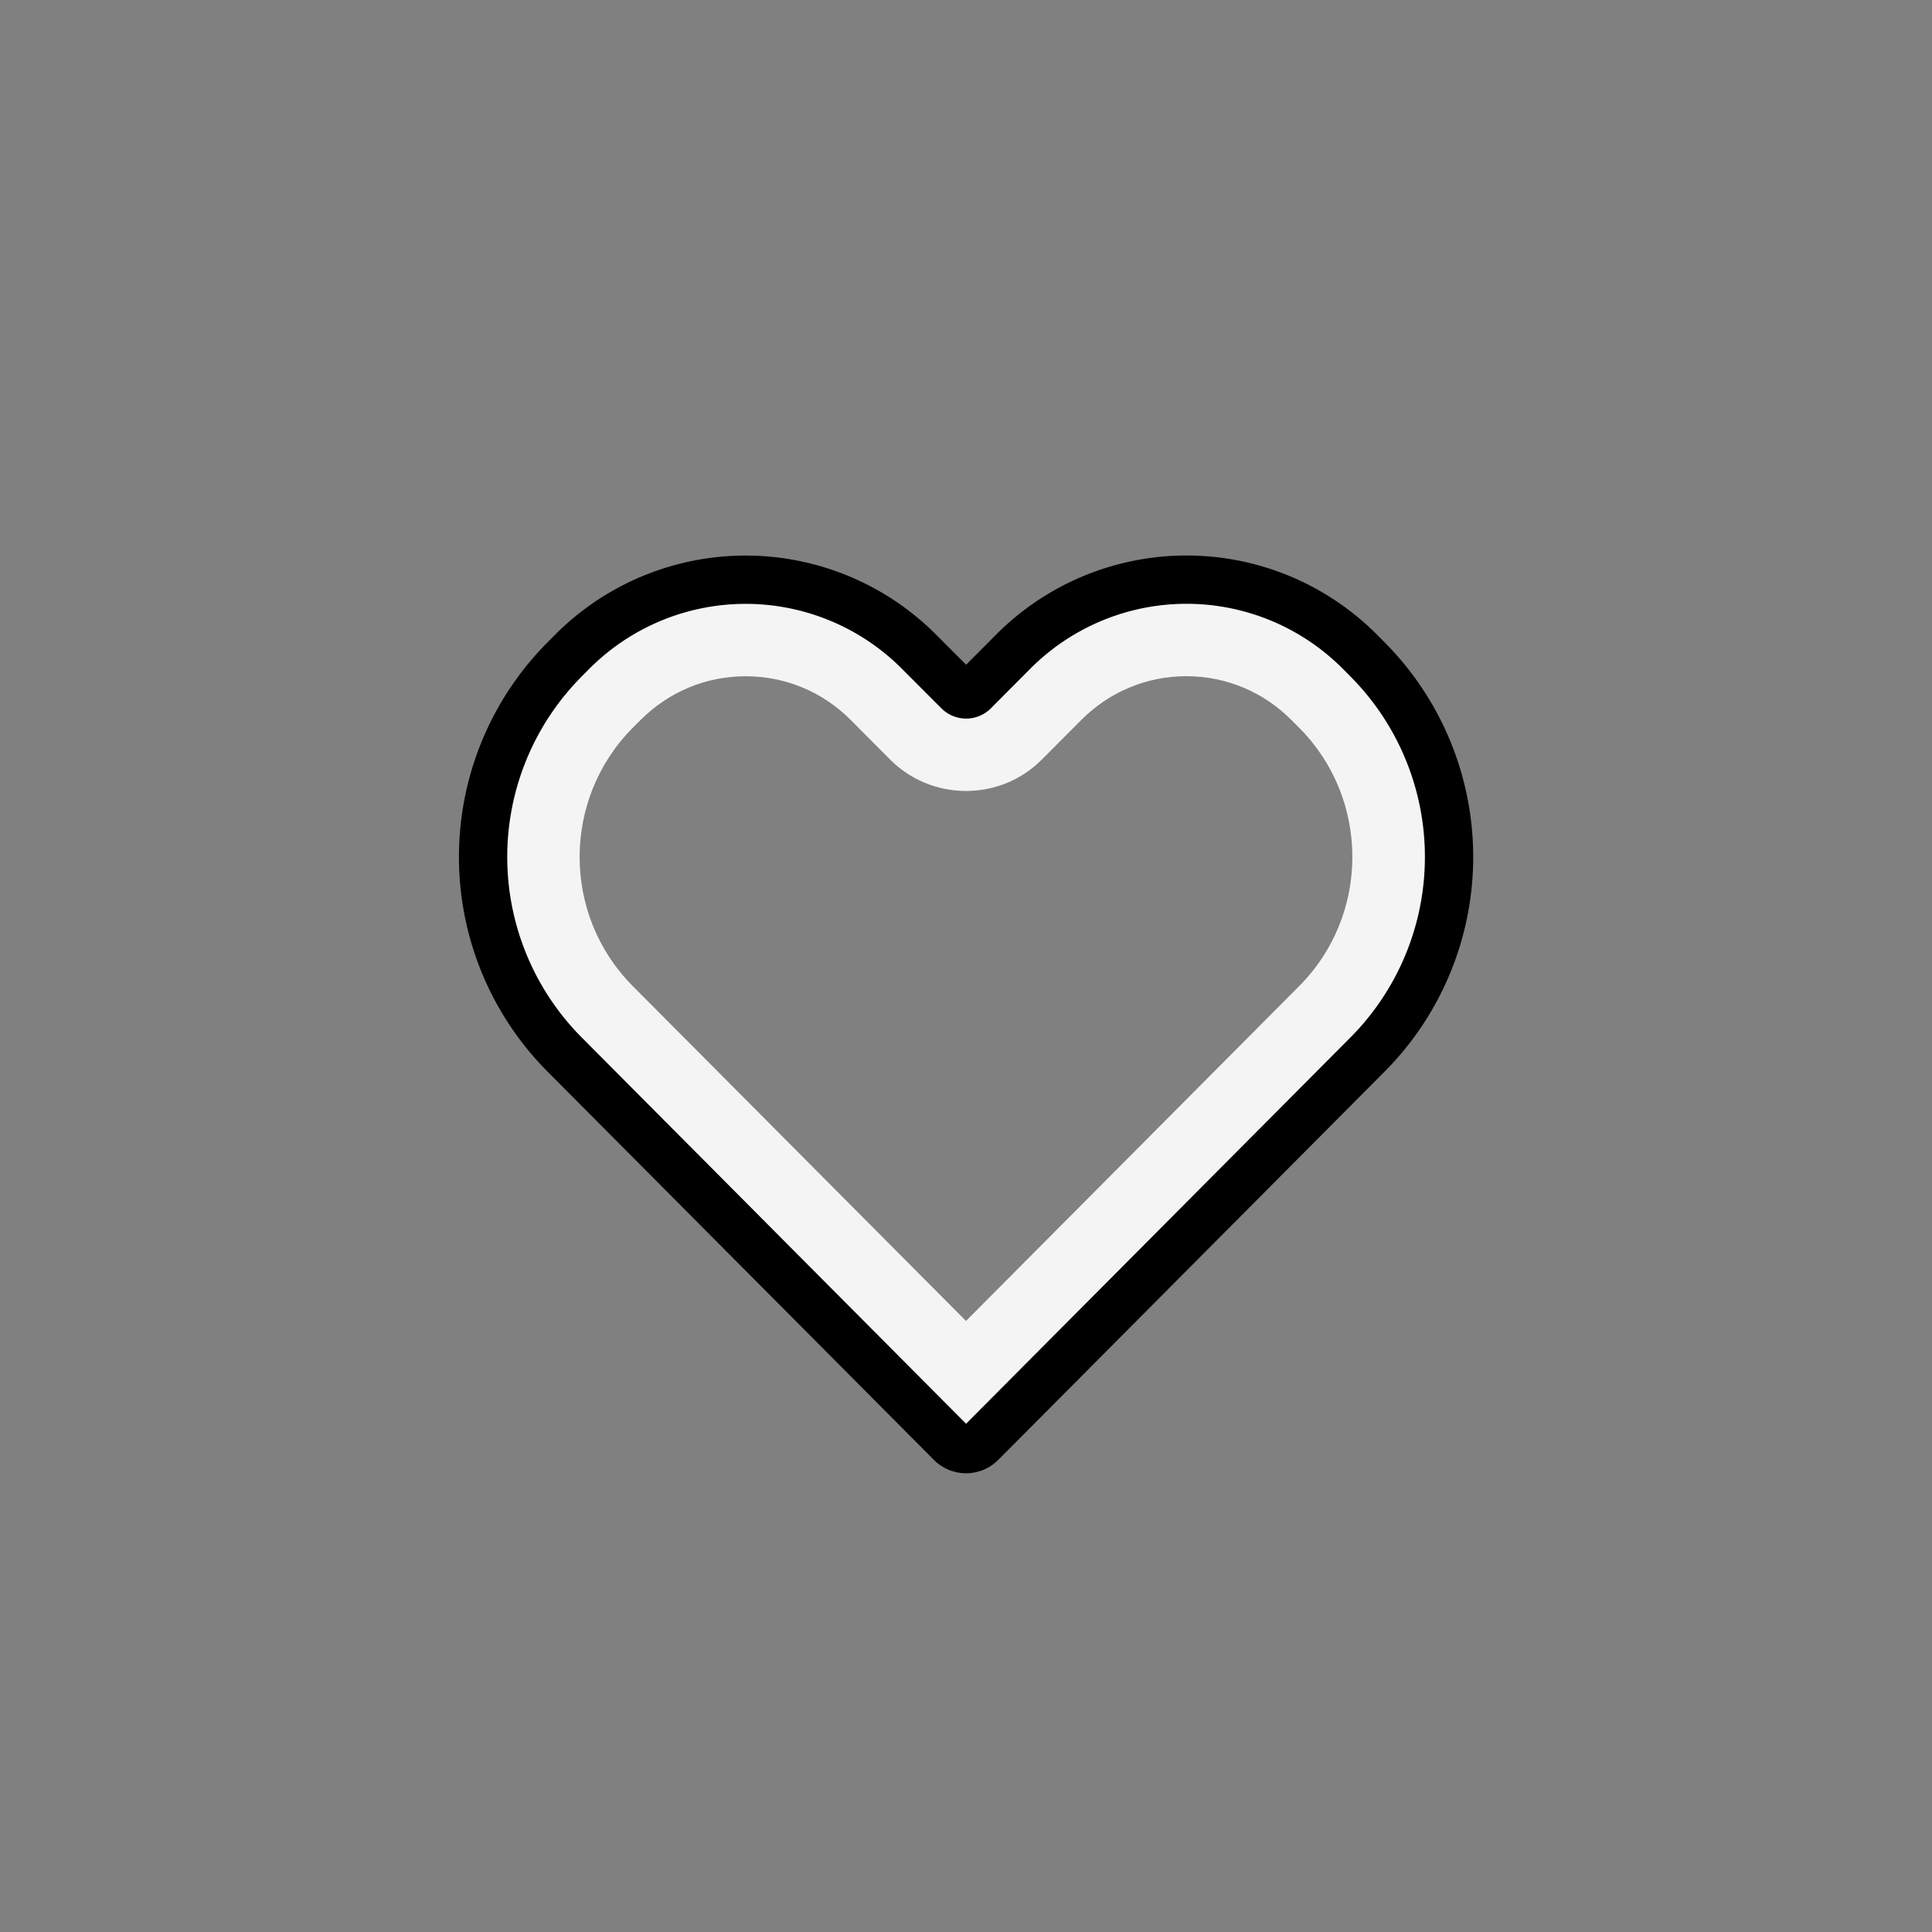 <svg id="component-favourite-icon" xmlns="http://www.w3.org/2000/svg" width="40" height="40" viewBox="0 0 40 40">
  <rect x="0" y="0" width="40" height="40" fill="#808080" stroke="none"/>
  <rect id="Rectangle_351" data-name="Rectangle 351" width="40" height="40" opacity="0"/>
  <g id="Group_650" data-name="Group 650" transform="translate(-859.676 685.879)">
    <g id="Group_746" data-name="Group 746" transform="translate(869.676 -673.879)">
      <g id="Path_1" data-name="Path 1" transform="translate(-869.676 673.879)" fill="none" stroke-miterlimit="10" fill-rule="evenodd">
        <path d="M878.708-672.382a5.067,5.067,0,0,0-7.189,0l-.16.161a5.8,5.8,0,0,0,0,8.167l8.006,8.046a.44.44,0,0,0,.625,0l8.006-8.046a5.8,5.8,0,0,0,0-8.167l-.16-.161a5.064,5.064,0,0,0-7.189,0l-.811.815a.223.223,0,0,1-.314,0Z" stroke="none"/>
        <path d="M 884.238 -671.879 C 883.416 -671.879 882.643 -671.556 882.061 -670.971 L 881.252 -670.159 C 880.832 -669.736 880.273 -669.503 879.676 -669.503 C 879.082 -669.503 878.523 -669.734 878.101 -670.157 L 877.291 -670.971 C 876.709 -671.556 875.936 -671.878 875.114 -671.878 C 874.292 -671.878 873.519 -671.556 872.935 -670.969 L 872.777 -670.811 C 871.31 -669.336 871.31 -666.938 872.775 -665.465 L 879.676 -658.53 L 886.576 -665.465 C 888.042 -666.938 888.041 -669.336 886.577 -670.808 L 886.414 -670.971 C 885.832 -671.556 885.059 -671.879 884.238 -671.879 M 884.238 -673.879 C 885.538 -673.879 886.839 -673.379 887.832 -672.382 L 887.992 -672.221 C 890.237 -669.964 890.237 -666.309 887.993 -664.054 L 879.988 -656.009 C 879.901 -655.922 879.789 -655.879 879.676 -655.879 C 879.563 -655.879 879.45 -655.922 879.363 -656.009 L 871.358 -664.054 C 869.116 -666.308 869.115 -669.965 871.359 -672.221 L 871.519 -672.382 C 872.511 -673.379 873.812 -673.878 875.114 -673.878 C 876.415 -673.878 877.716 -673.379 878.708 -672.382 L 879.519 -671.567 C 879.561 -671.524 879.619 -671.503 879.676 -671.503 C 879.733 -671.503 879.789 -671.524 879.832 -671.567 L 880.643 -672.382 C 881.636 -673.38 882.937 -673.879 884.238 -673.879 Z" stroke="none" fill="#f5f4f4"/>
      </g>
    </g>
    <g id="Group_174" data-name="Group 174" transform="translate(869.676 -673.878)">
      <path id="Path_1-2" data-name="Path 1" d="M878.708-672.382a5.067,5.067,0,0,0-7.189,0l-.16.161a5.8,5.8,0,0,0,0,8.167l8.006,8.046a.44.44,0,0,0,.625,0l8.006-8.046a5.8,5.8,0,0,0,0-8.167l-.16-.161a5.064,5.064,0,0,0-7.189,0l-.811.815a.223.223,0,0,1-.314,0Z" transform="translate(-869.676 673.879)" fill="none" stroke="#000" stroke-miterlimit="10" stroke-width="1" fill-rule="evenodd"/>
    </g>
  </g>
</svg>
